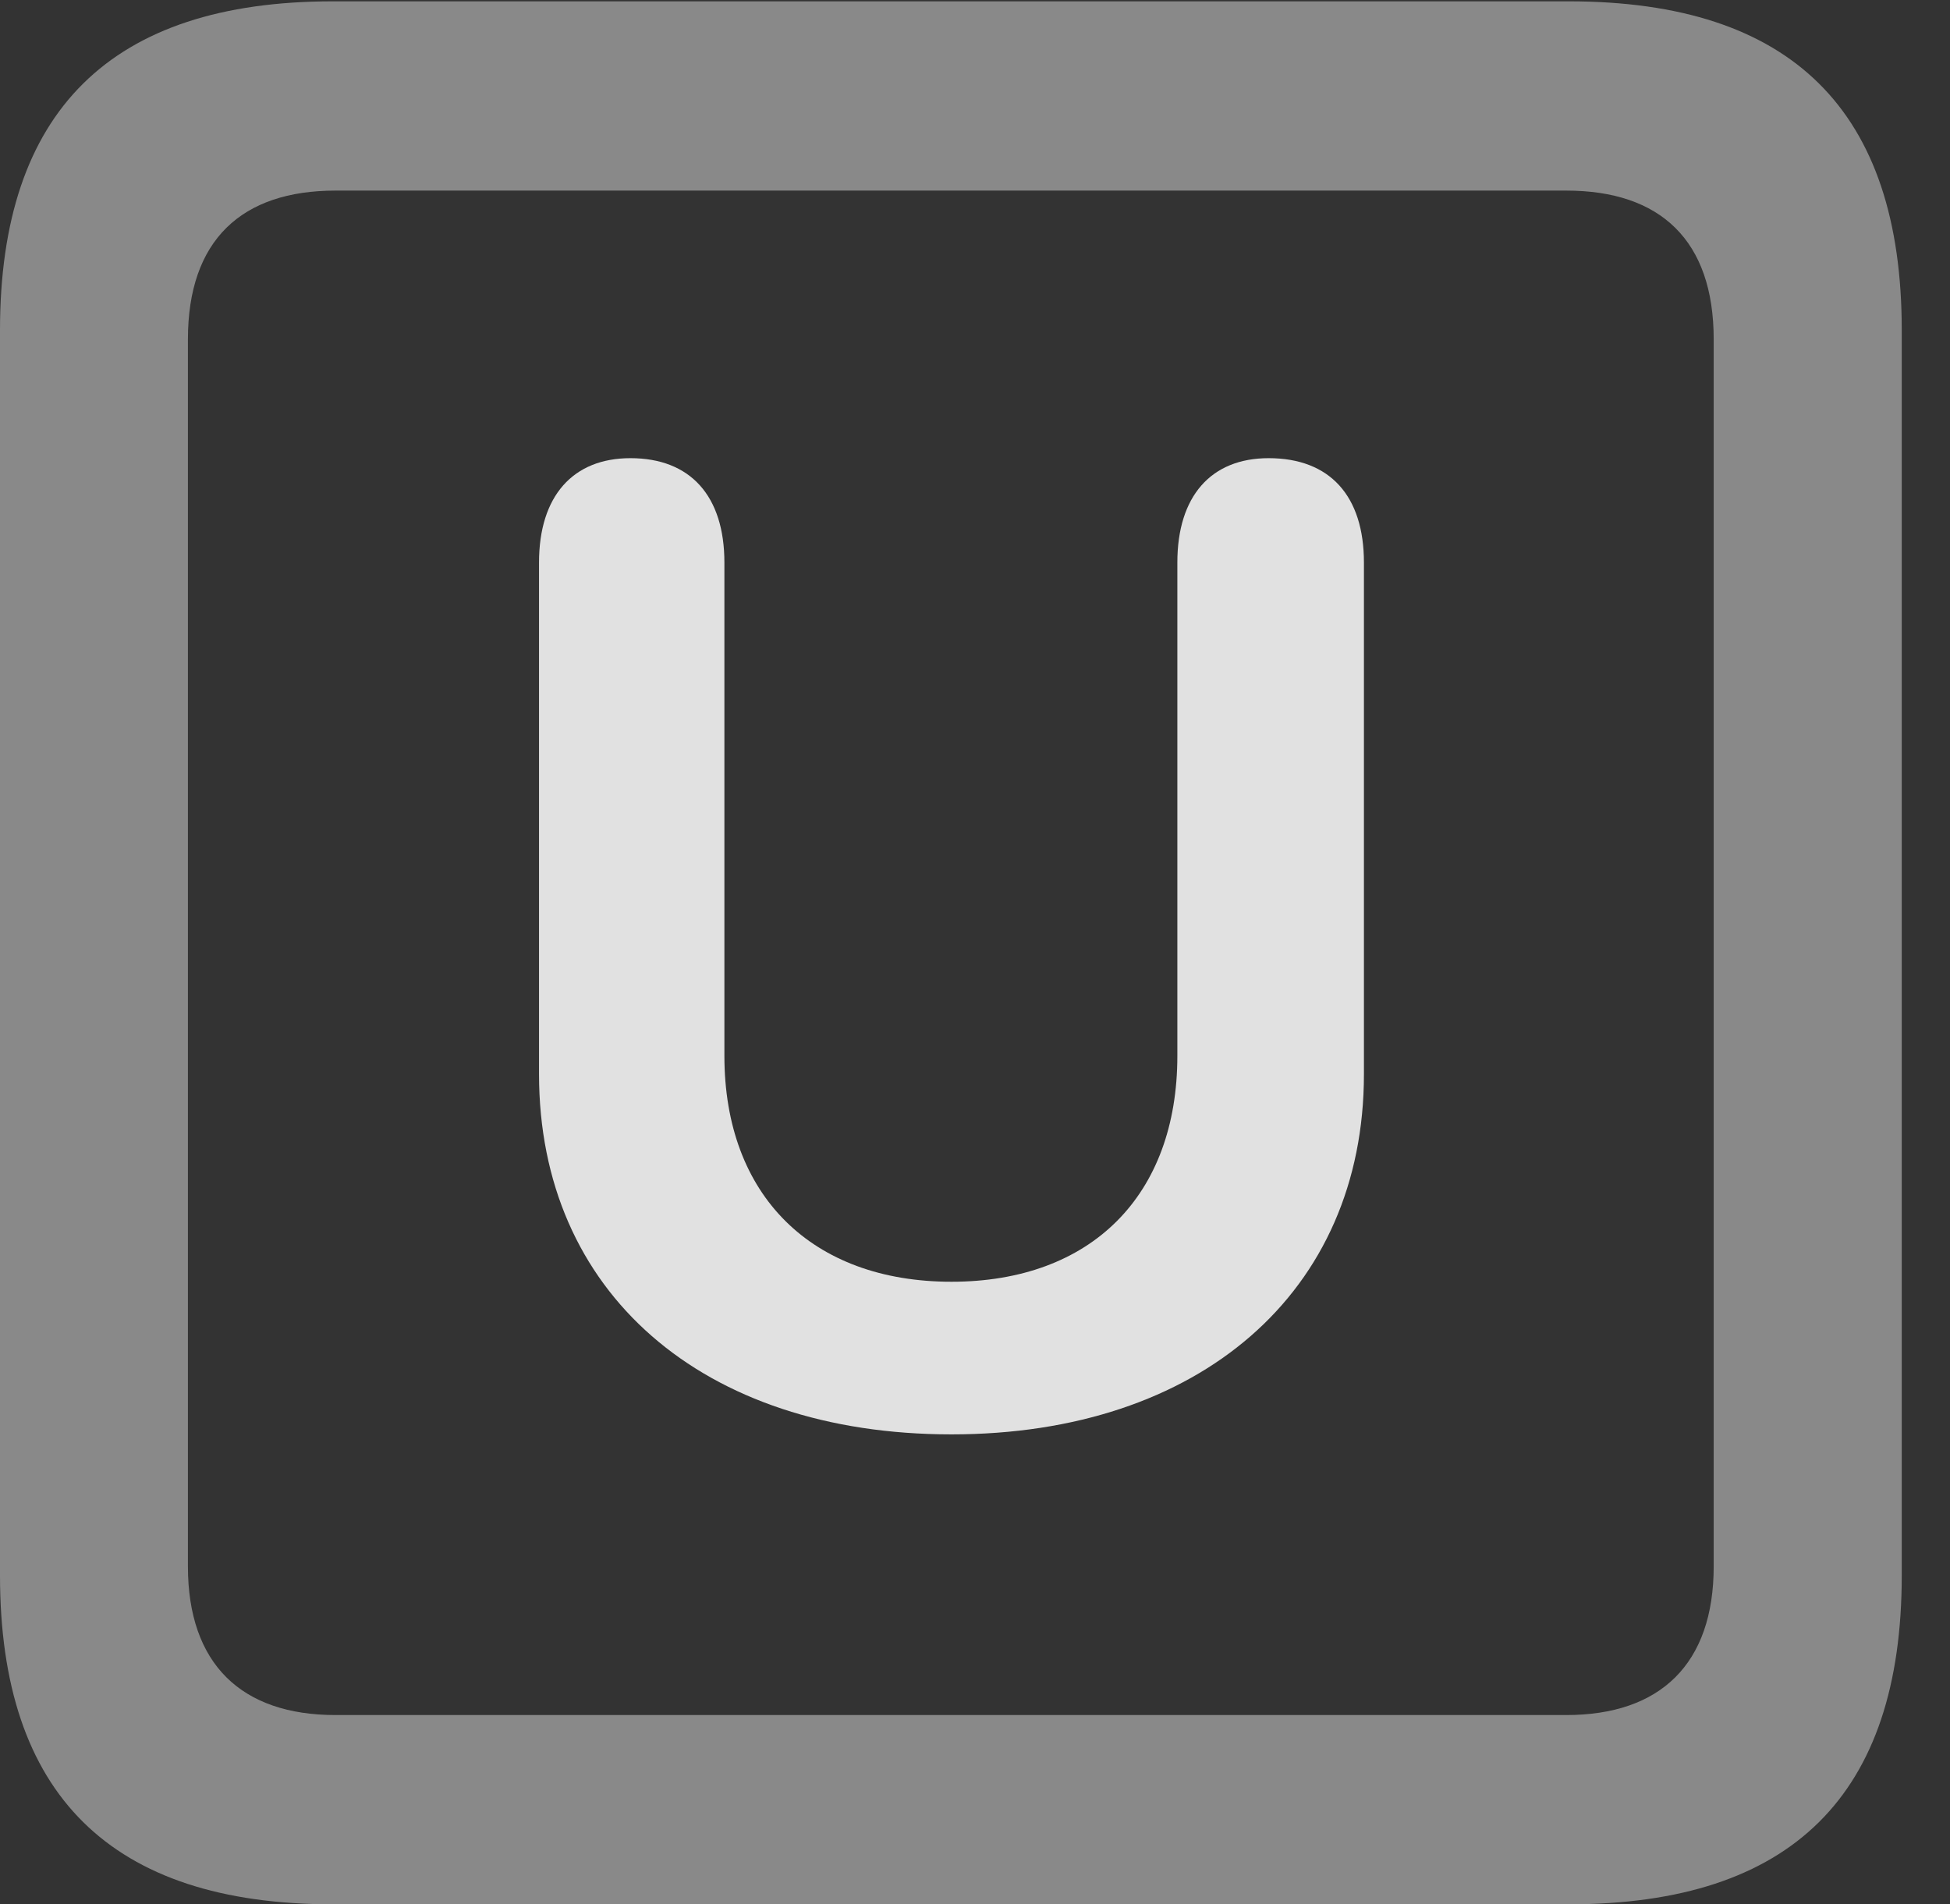 <?xml version="1.0" encoding="UTF-8"?>
<!--Generator: Apple Native CoreSVG 341-->
<!DOCTYPE svg
PUBLIC "-//W3C//DTD SVG 1.1//EN"
       "http://www.w3.org/Graphics/SVG/1.1/DTD/svg11.dtd">
<svg version="1.1" xmlns="http://www.w3.org/2000/svg" xmlns:xlink="http://www.w3.org/1999/xlink" viewBox="0 0 14.59 14.248">
 <rect x="0" y="0" width="14.59" height="14.248" fill="#333333" stroke="none"/>
 <g>
  <rect height="14.248" opacity="0" width="14.59" x="0" y="0"/>
  <path d="M2.49 14.248L11.738 14.248C13.408 14.248 14.229 13.428 14.229 11.787L14.229 2.471C14.229 0.83 13.408 0.01 11.738 0.01L2.49 0.01C0.83 0.01 0 0.83 0 2.471L0 11.787C0 13.428 0.83 14.248 2.49 14.248ZM2.51 12.832C1.807 12.832 1.406 12.451 1.406 11.719L1.406 2.539C1.406 1.797 1.807 1.426 2.51 1.426L11.719 1.426C12.422 1.426 12.822 1.797 12.822 2.539L12.822 11.719C12.822 12.451 12.422 12.832 11.719 12.832Z" fill="white" fill-opacity="0.425"/>
  <path d="M7.119 10.732C8.975 10.732 10.205 9.668 10.205 8.037L10.205 4.209C10.205 3.711 9.951 3.428 9.492 3.428C9.062 3.428 8.809 3.711 8.809 4.209L8.809 7.9C8.809 8.945 8.164 9.59 7.119 9.59C6.074 9.59 5.42 8.945 5.42 7.9L5.42 4.209C5.42 3.711 5.166 3.428 4.717 3.428C4.287 3.428 4.033 3.711 4.033 4.209L4.033 8.037C4.033 9.668 5.254 10.732 7.119 10.732Z" fill="white" fill-opacity="0.85"/>
 </g>
</svg>
